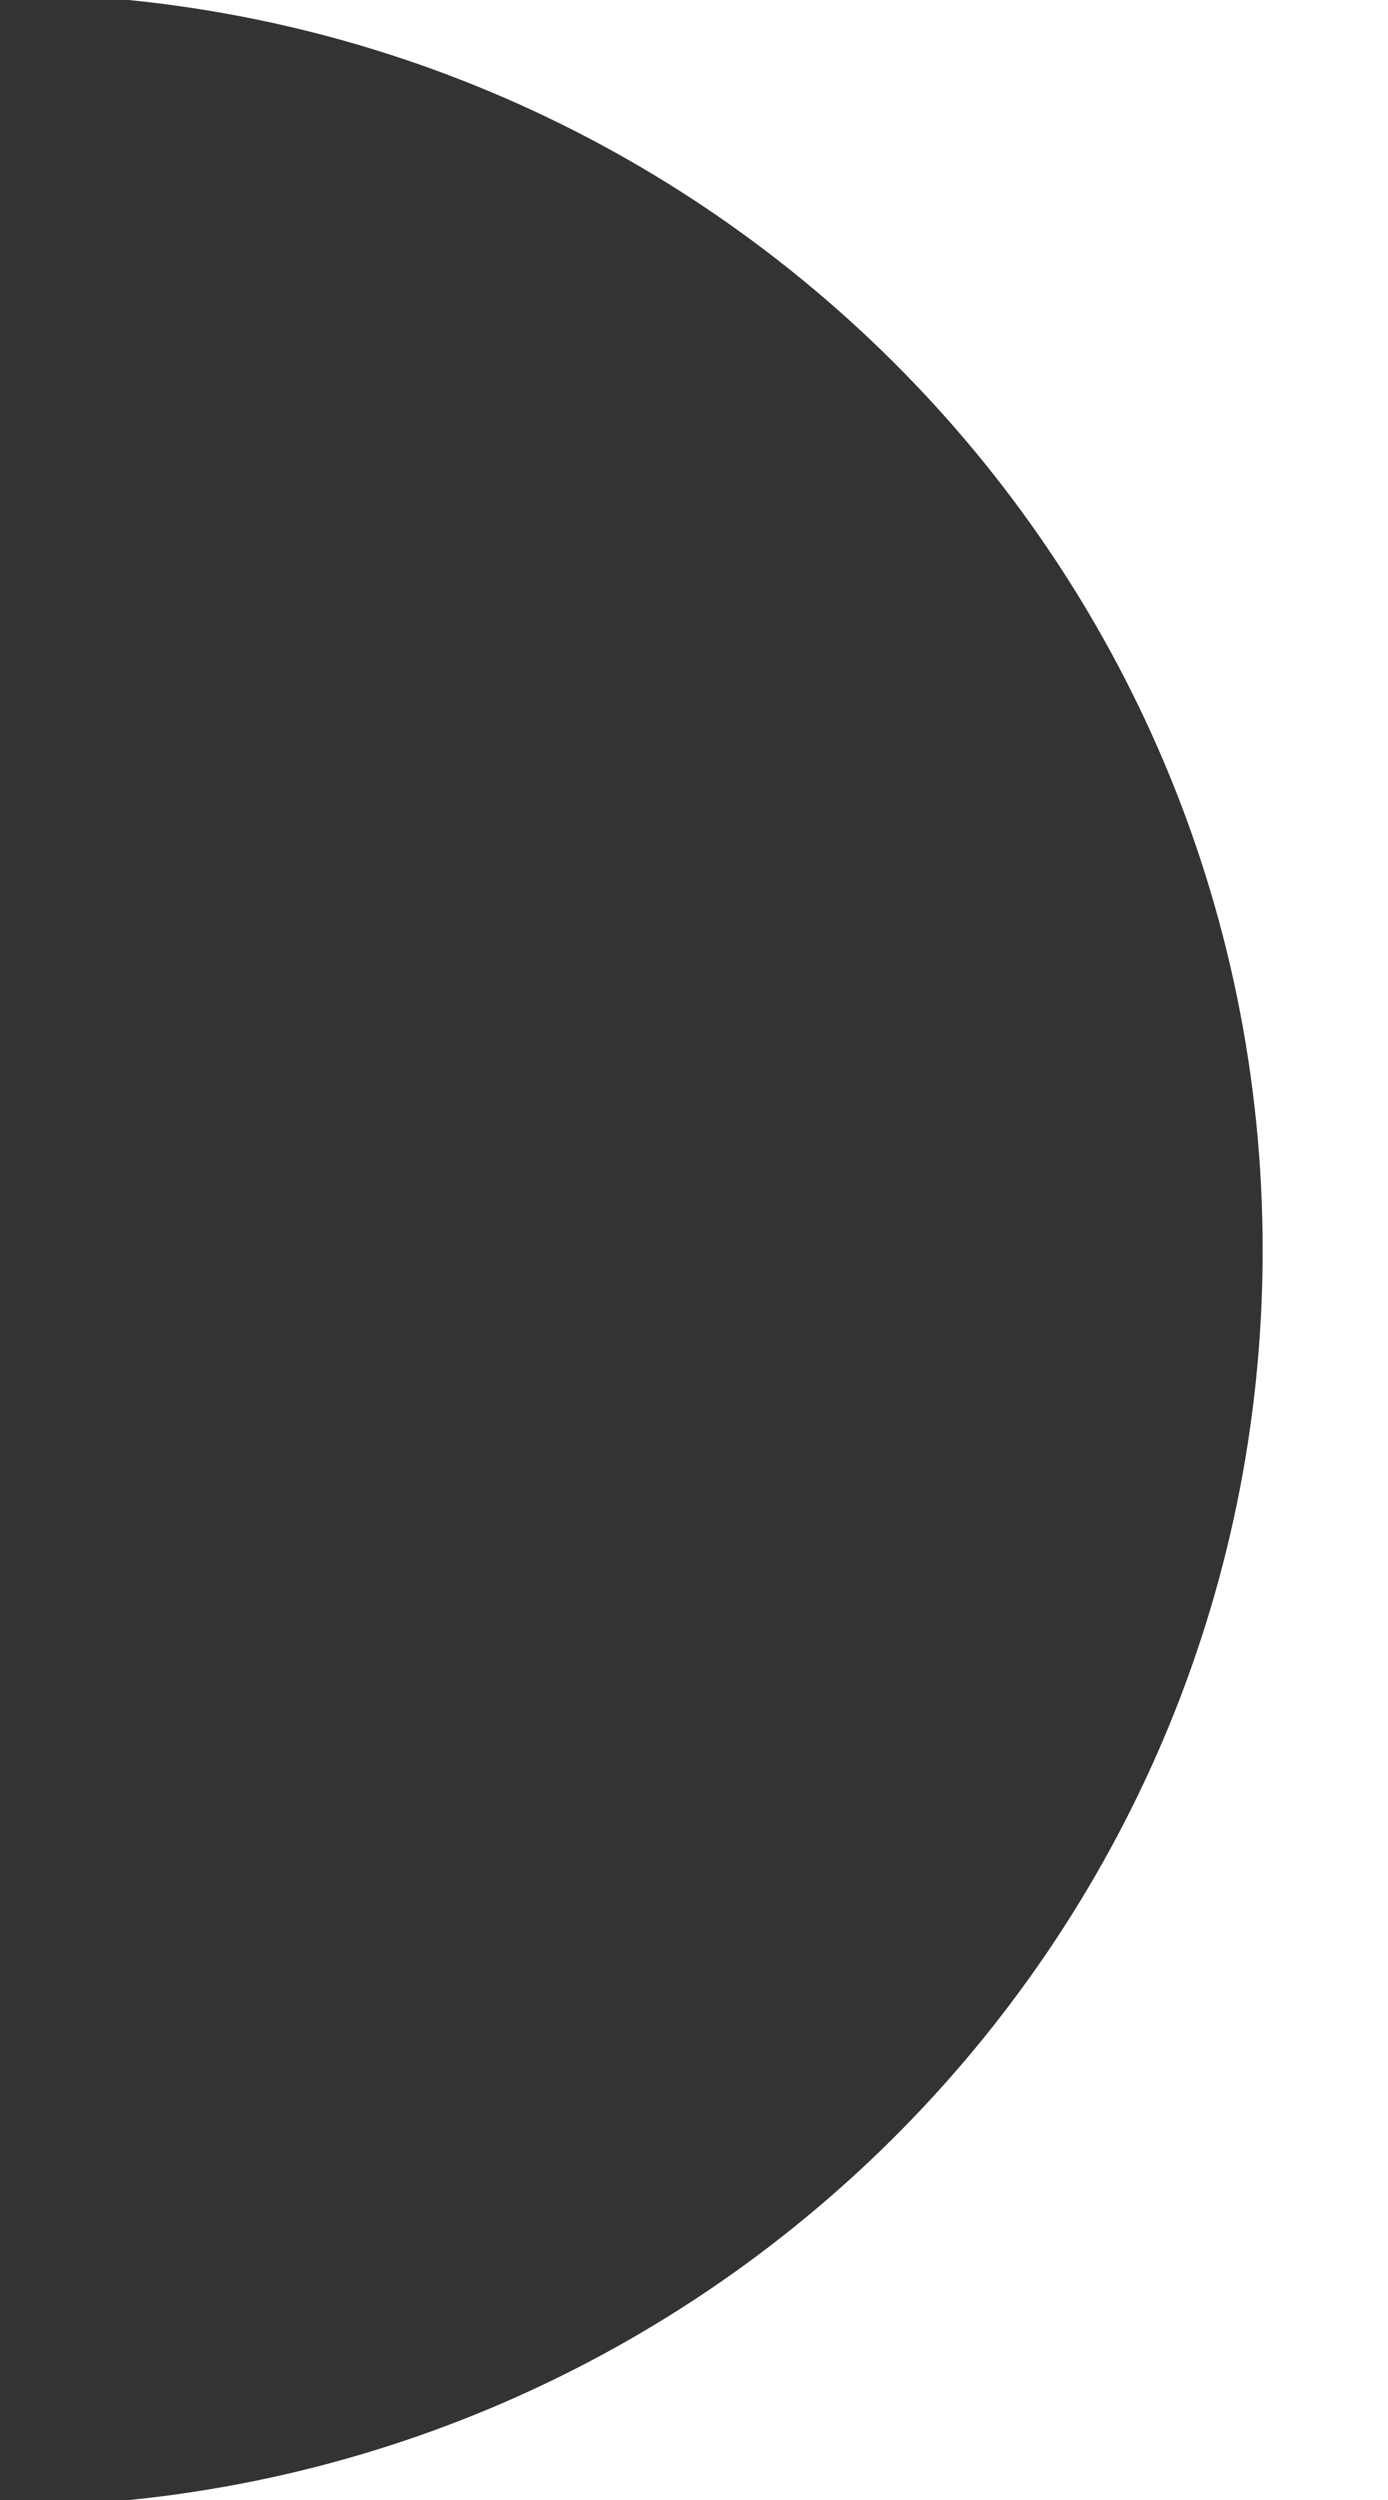 <svg width="20" height="36" viewBox="0 0 20 36" fill="none" xmlns="http://www.w3.org/2000/svg">
<rect x="0" y="0" width="20" height="36" fill="#333333" stroke="none"/>
<g clip-path="url(#clip0)">
<path fill-rule="evenodd" clip-rule="evenodd" d="M0 36.094C10.05 36.094 18.194 27.994 18.194 18C18.194 8.007 10.05 -0.093 0 -0.093H128C129.657 -0.093 131 1.25 131 2.907V33.094C131 34.751 129.657 36.094 128 36.094H0Z" fill="white"/>
</g>
<defs>
<clipPath id="clip0">
<rect width="20" height="36" fill="white"/>
</clipPath>
</defs>
</svg>
